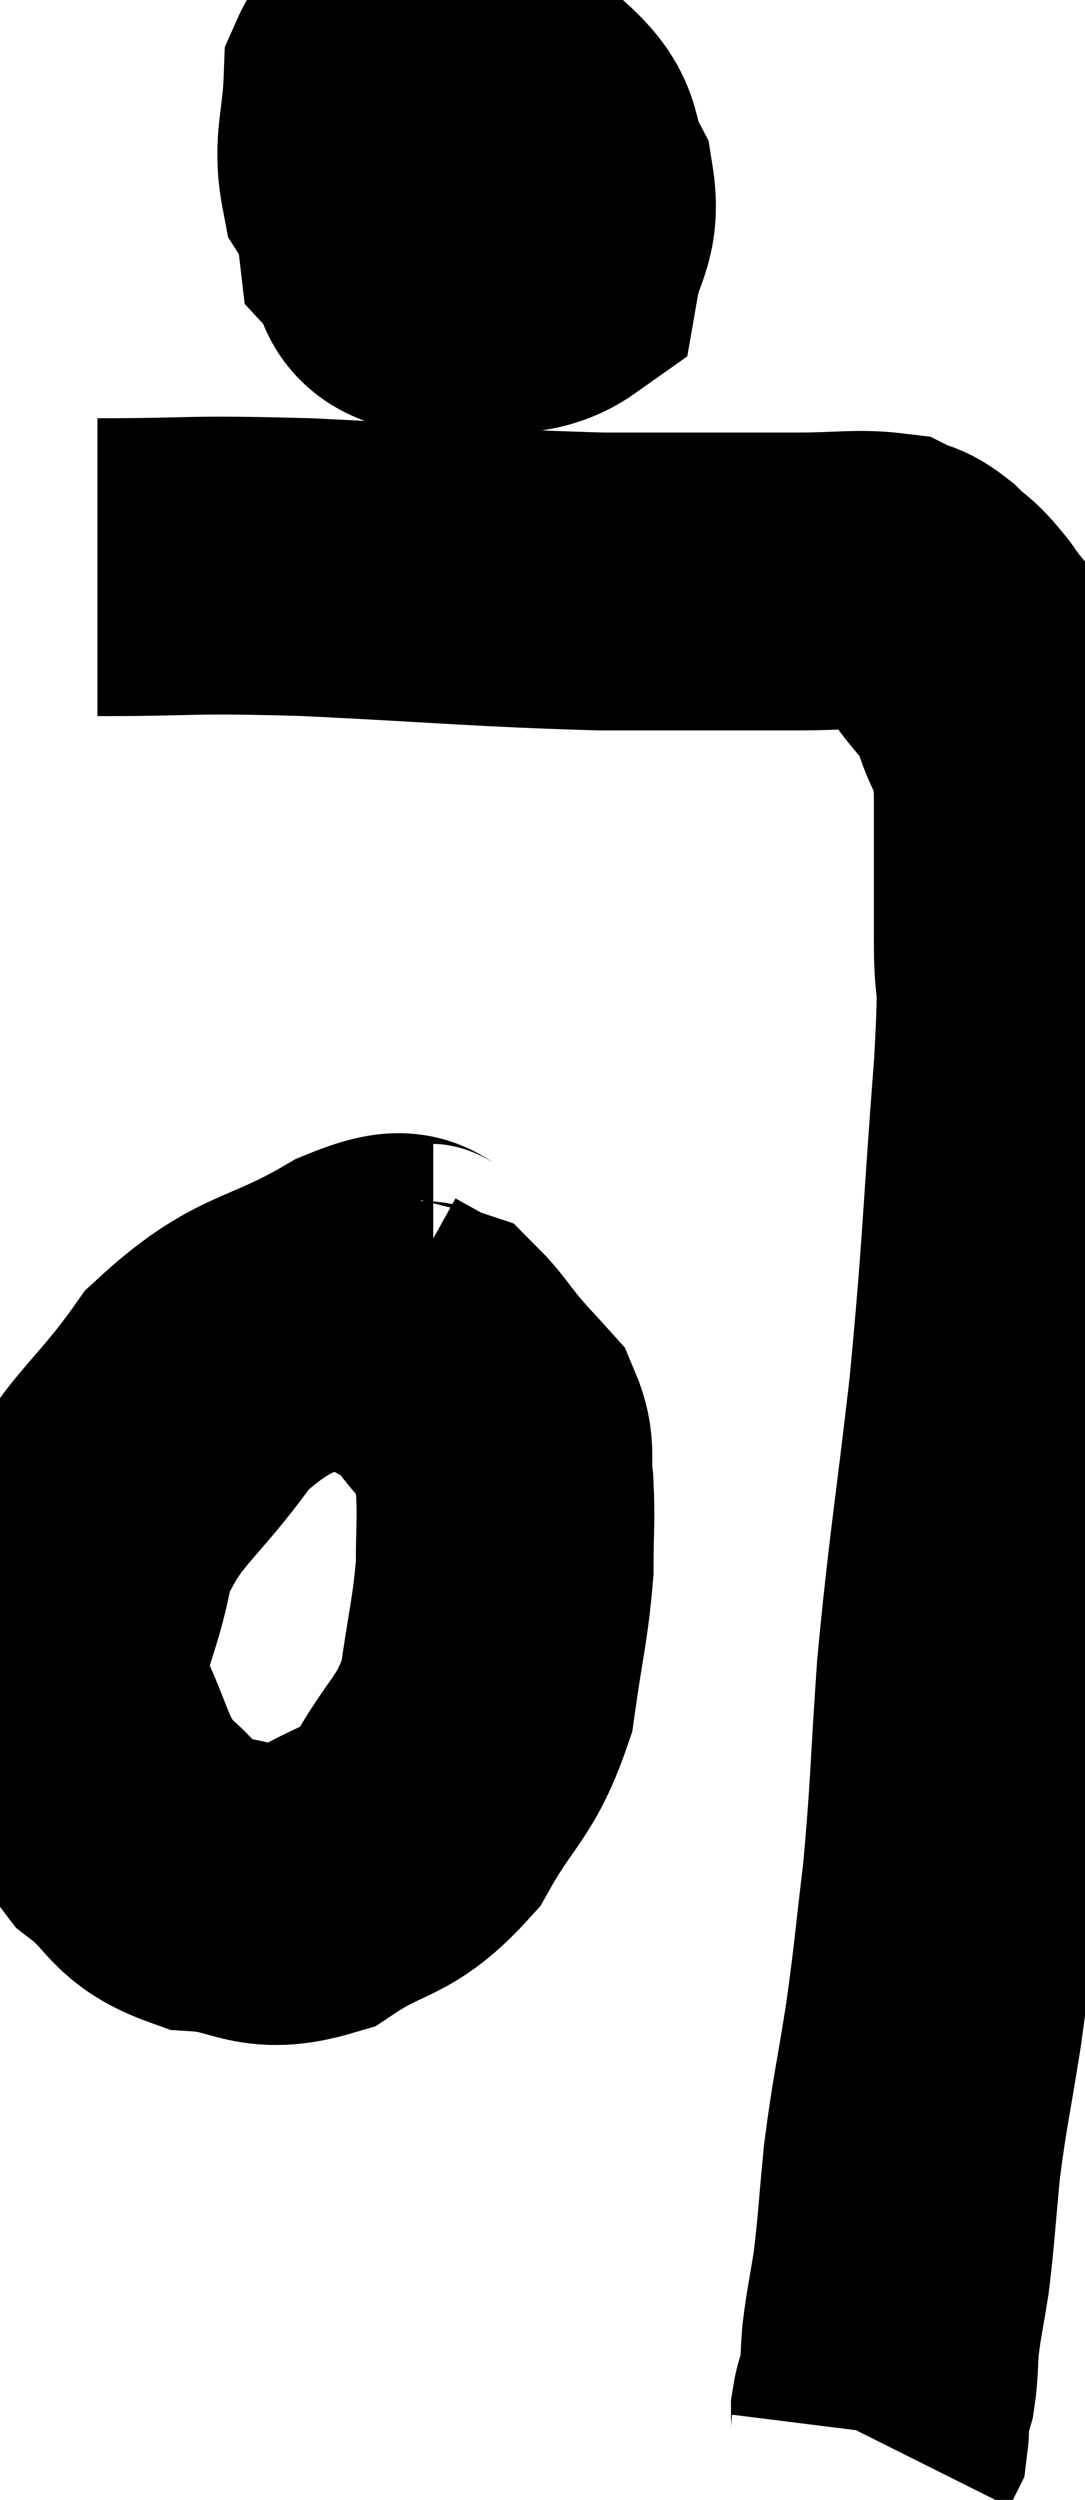 <svg xmlns="http://www.w3.org/2000/svg" viewBox="12.404 4.46 18.222 41.96" width="18.222" height="41.96"><path d="M 14.04 13.98 C 15.81 13.98, 15.465 13.92, 17.58 13.98 C 20.04 14.1, 20.445 14.16, 22.5 14.22 C 24.15 14.22, 24.6 14.22, 25.8 14.22 C 26.55 14.22, 26.805 14.16, 27.3 14.22 C 27.54 14.34, 27.51 14.25, 27.78 14.46 C 28.08 14.76, 28.035 14.625, 28.38 15.06 C 28.77 15.63, 28.86 15.555, 29.16 16.2 C 29.37 16.92, 29.475 16.635, 29.58 17.64 C 29.58 18.93, 29.58 19.035, 29.58 20.22 C 29.58 21.3, 29.685 20.475, 29.58 22.38 C 29.37 25.11, 29.4 25.305, 29.16 27.84 C 28.89 30.18, 28.815 30.48, 28.62 32.52 C 28.5 34.26, 28.515 34.515, 28.38 36 C 28.23 37.23, 28.245 37.275, 28.08 38.46 C 27.9 39.6, 27.855 39.705, 27.72 40.74 C 27.63 41.67, 27.63 41.85, 27.54 42.6 C 27.45 43.17, 27.42 43.26, 27.36 43.74 C 27.33 44.13, 27.345 44.22, 27.3 44.52 C 27.24 44.73, 27.21 44.745, 27.18 44.94 C 27.18 45.12, 27.195 45.18, 27.18 45.3 L 27.12 45.42" fill="none" stroke="black" stroke-width="5"></path><path d="M 19.68 26.16 C 19.08 26.16, 19.47 25.755, 18.48 26.16 C 17.1 26.97, 16.875 26.715, 15.72 27.78 C 14.79 29.1, 14.43 29.115, 13.86 30.42 C 13.65 31.71, 13.29 31.845, 13.44 33 C 13.95 34.02, 13.875 34.275, 14.46 35.04 C 15.12 35.55, 14.985 35.775, 15.78 36.06 C 16.71 36.12, 16.725 36.45, 17.64 36.18 C 18.54 35.58, 18.705 35.79, 19.44 34.98 C 20.01 33.96, 20.22 33.99, 20.58 32.94 C 20.73 31.86, 20.805 31.665, 20.88 30.78 C 20.88 30.09, 20.91 29.985, 20.88 29.4 C 20.82 28.92, 20.925 28.83, 20.76 28.44 C 20.49 28.14, 20.49 28.155, 20.22 27.84 C 19.95 27.51, 19.86 27.36, 19.68 27.18 C 19.59 27.15, 19.575 27.15, 19.5 27.12 C 19.44 27.09, 19.545 27.15, 19.38 27.06 C 19.11 26.91, 18.975 26.835, 18.84 26.76 C 18.84 26.76, 18.84 26.76, 18.84 26.76 L 18.84 26.76" fill="none" stroke="black" stroke-width="5"></path><path d="M 19.86 5.76 C 19.59 6.24, 19.56 6.045, 19.32 6.72 C 19.11 7.59, 18.825 7.83, 18.9 8.46 C 19.26 8.85, 18.93 9.105, 19.62 9.24 C 20.64 9.12, 21.09 9.405, 21.66 9 C 21.78 8.31, 22.005 8.28, 21.9 7.62 C 21.57 6.99, 21.84 6.9, 21.24 6.36 C 20.37 5.91, 20.145 5.595, 19.5 5.46 C 19.08 5.64, 18.885 5.31, 18.66 5.82 C 18.63 6.66, 18.48 6.87, 18.6 7.5 C 18.87 7.92, 18.84 8.025, 19.14 8.34 C 19.47 8.55, 19.41 9.18, 19.8 8.76 C 20.25 7.71, 20.475 7.335, 20.7 6.66 C 20.7 6.36, 20.895 6.06, 20.7 6.06 C 20.31 6.36, 20.175 6.24, 19.92 6.66 C 19.8 7.2, 19.65 7.335, 19.68 7.74 C 19.86 8.01, 19.86 8.13, 20.04 8.28 C 20.22 8.31, 20.205 8.46, 20.4 8.34 C 20.61 8.07, 20.715 7.935, 20.82 7.8 C 20.82 7.8, 20.82 7.8, 20.82 7.8 C 20.82 7.8, 20.805 7.815, 20.82 7.8 L 20.88 7.74" fill="none" stroke="black" stroke-width="5"></path></svg>